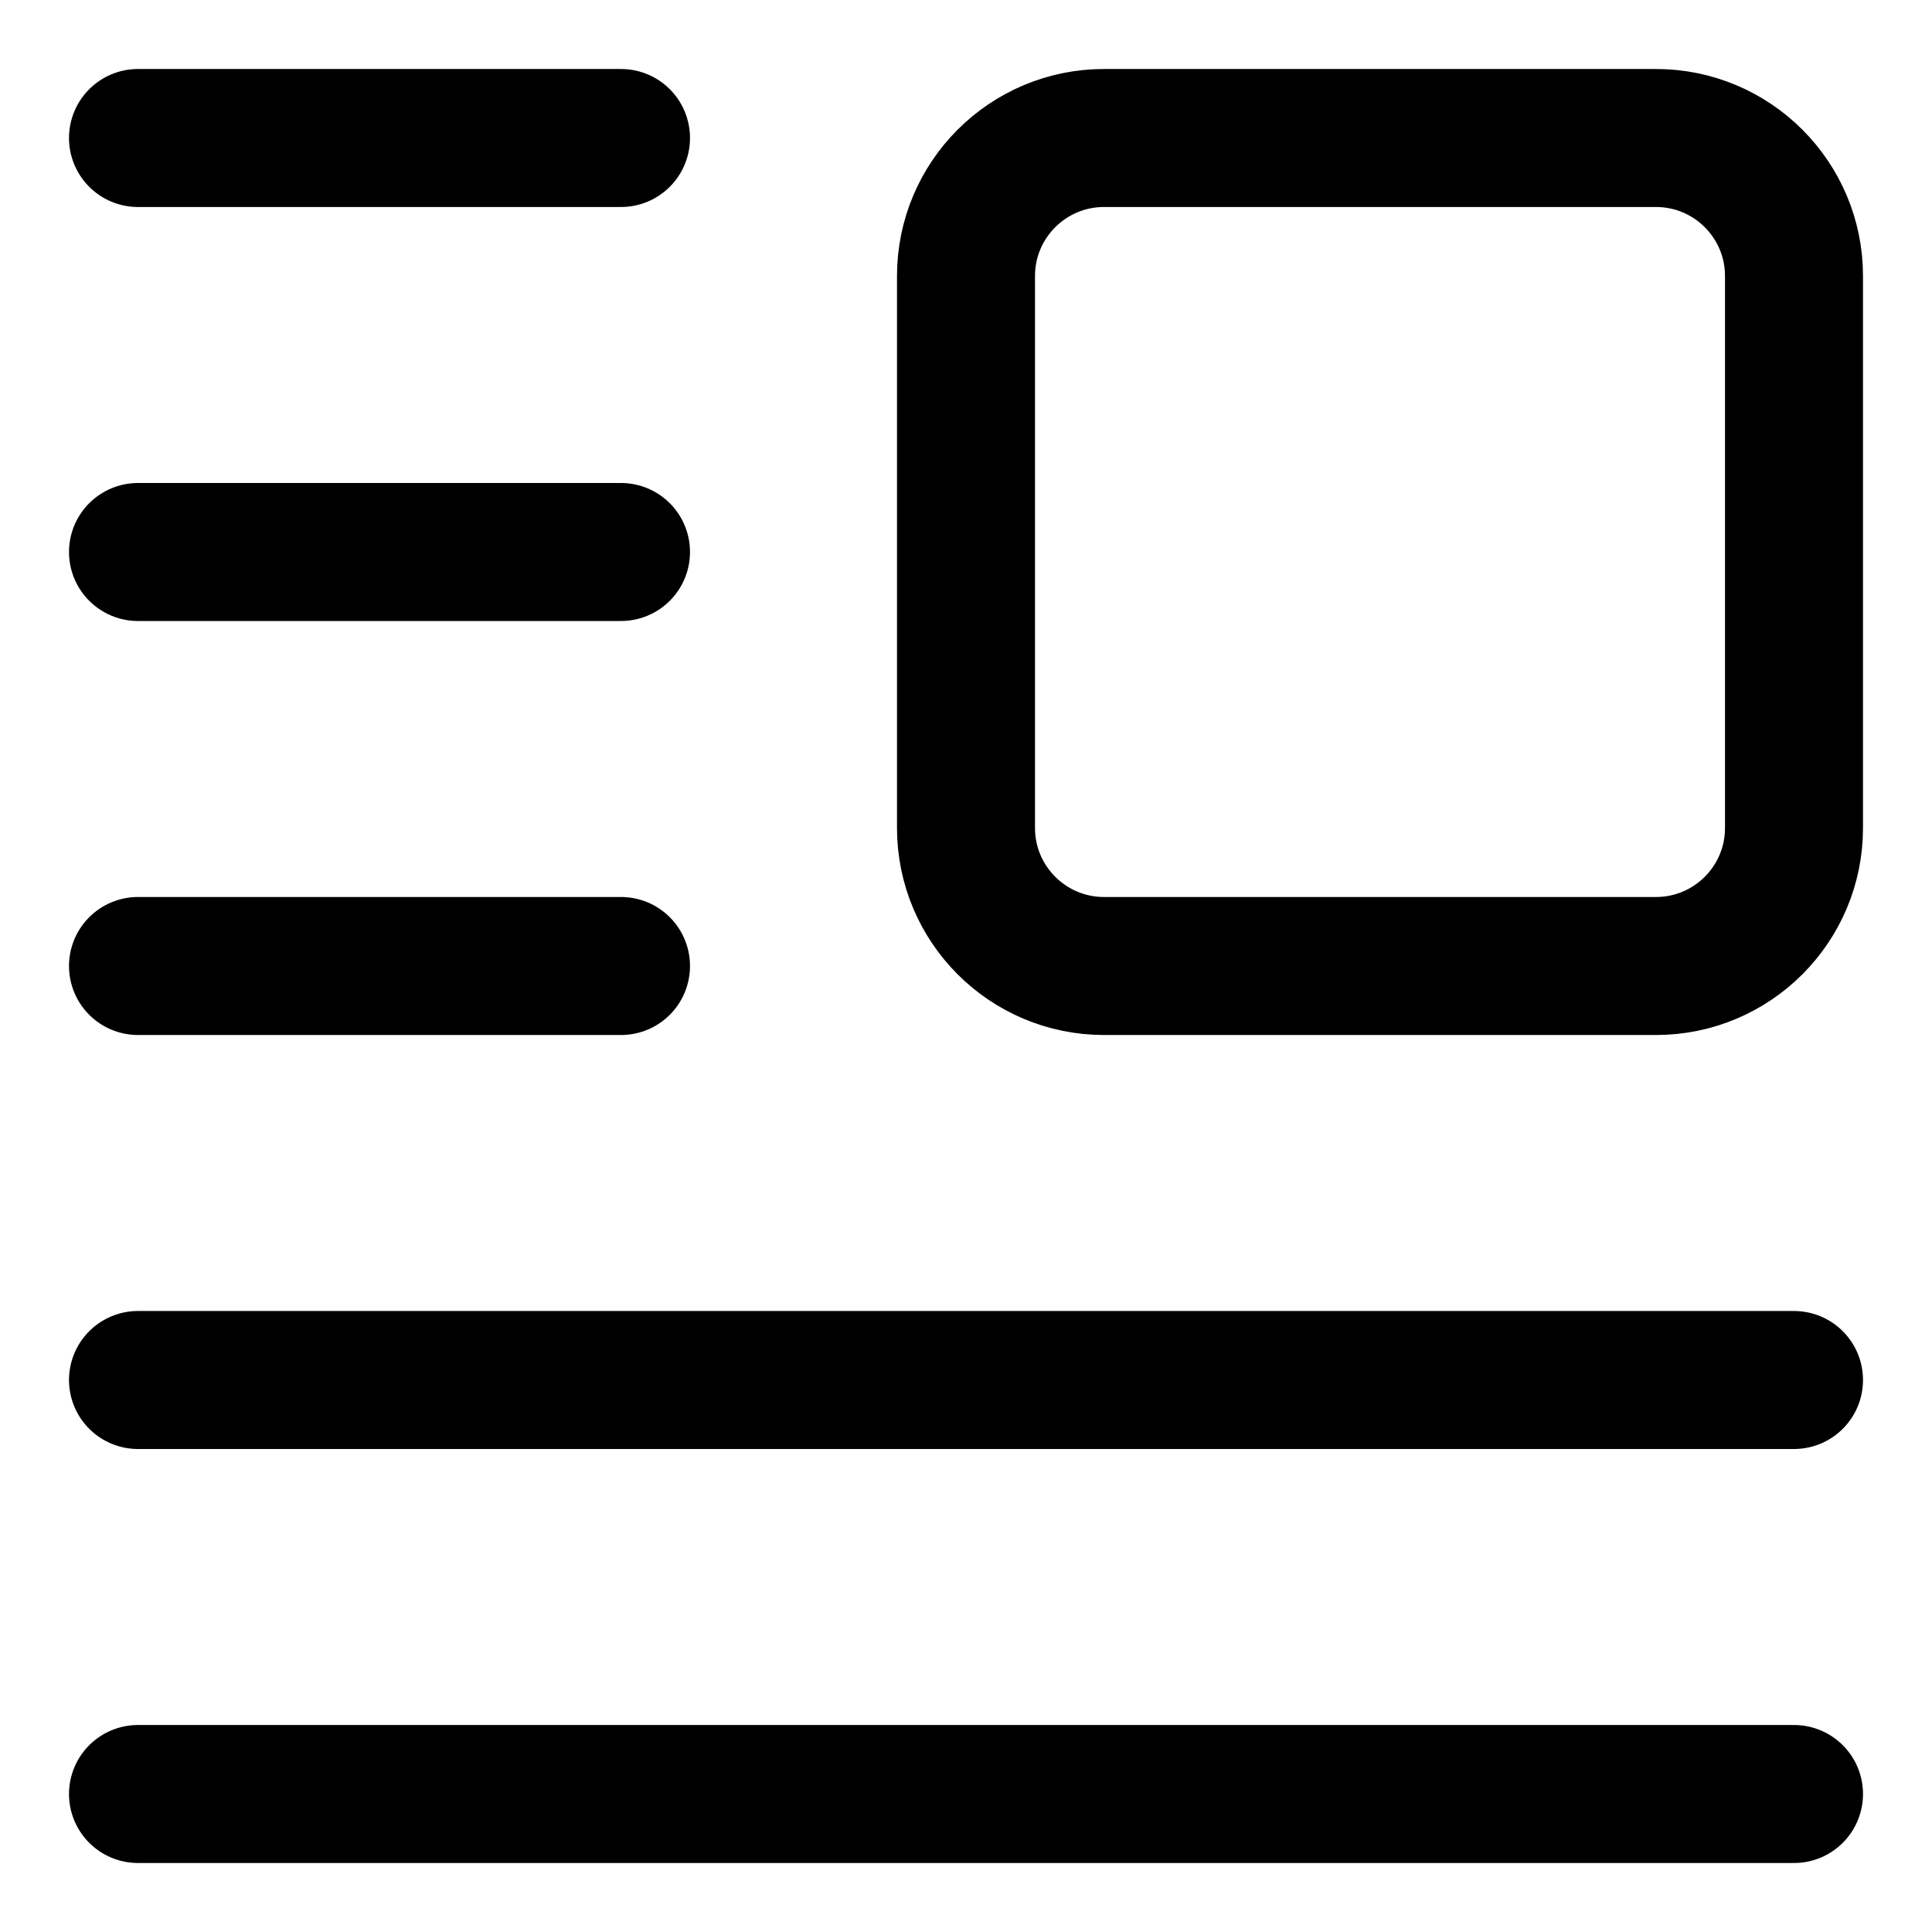 <svg xmlns="http://www.w3.org/2000/svg" fill="none" viewBox="0 0 14 14"><g id="insert-top-right--paragraph-image-text-alignment-wrap-right-formatting"><path id="Vector 4057" stroke="#000000" stroke-linecap="round" stroke-linejoin="round" d="M12 1H8c-0.552 0 -1 0.448 -1 1v4c0 0.552 0.448 1 1 1h4c0.552 0 1 -0.448 1 -1V2c0 -0.552 -0.448 -1 -1 -1Z" stroke-width="1"></path><path id="Vector 4058" stroke="#000000" stroke-linecap="round" stroke-linejoin="round" d="M4.5 1H1" stroke-width="1"></path><path id="Vector 4059" stroke="#000000" stroke-linecap="round" stroke-linejoin="round" d="M4.5 4H1" stroke-width="1"></path><path id="Vector 4060" stroke="#000000" stroke-linecap="round" stroke-linejoin="round" d="M4.5 7H1" stroke-width="1"></path><path id="Vector 4061" stroke="#000000" stroke-linecap="round" stroke-linejoin="round" d="M13 13H1" stroke-width="1"></path><path id="Vector 4062" stroke="#000000" stroke-linecap="round" stroke-linejoin="round" d="M1 10h12" stroke-width="1"></path></g></svg>